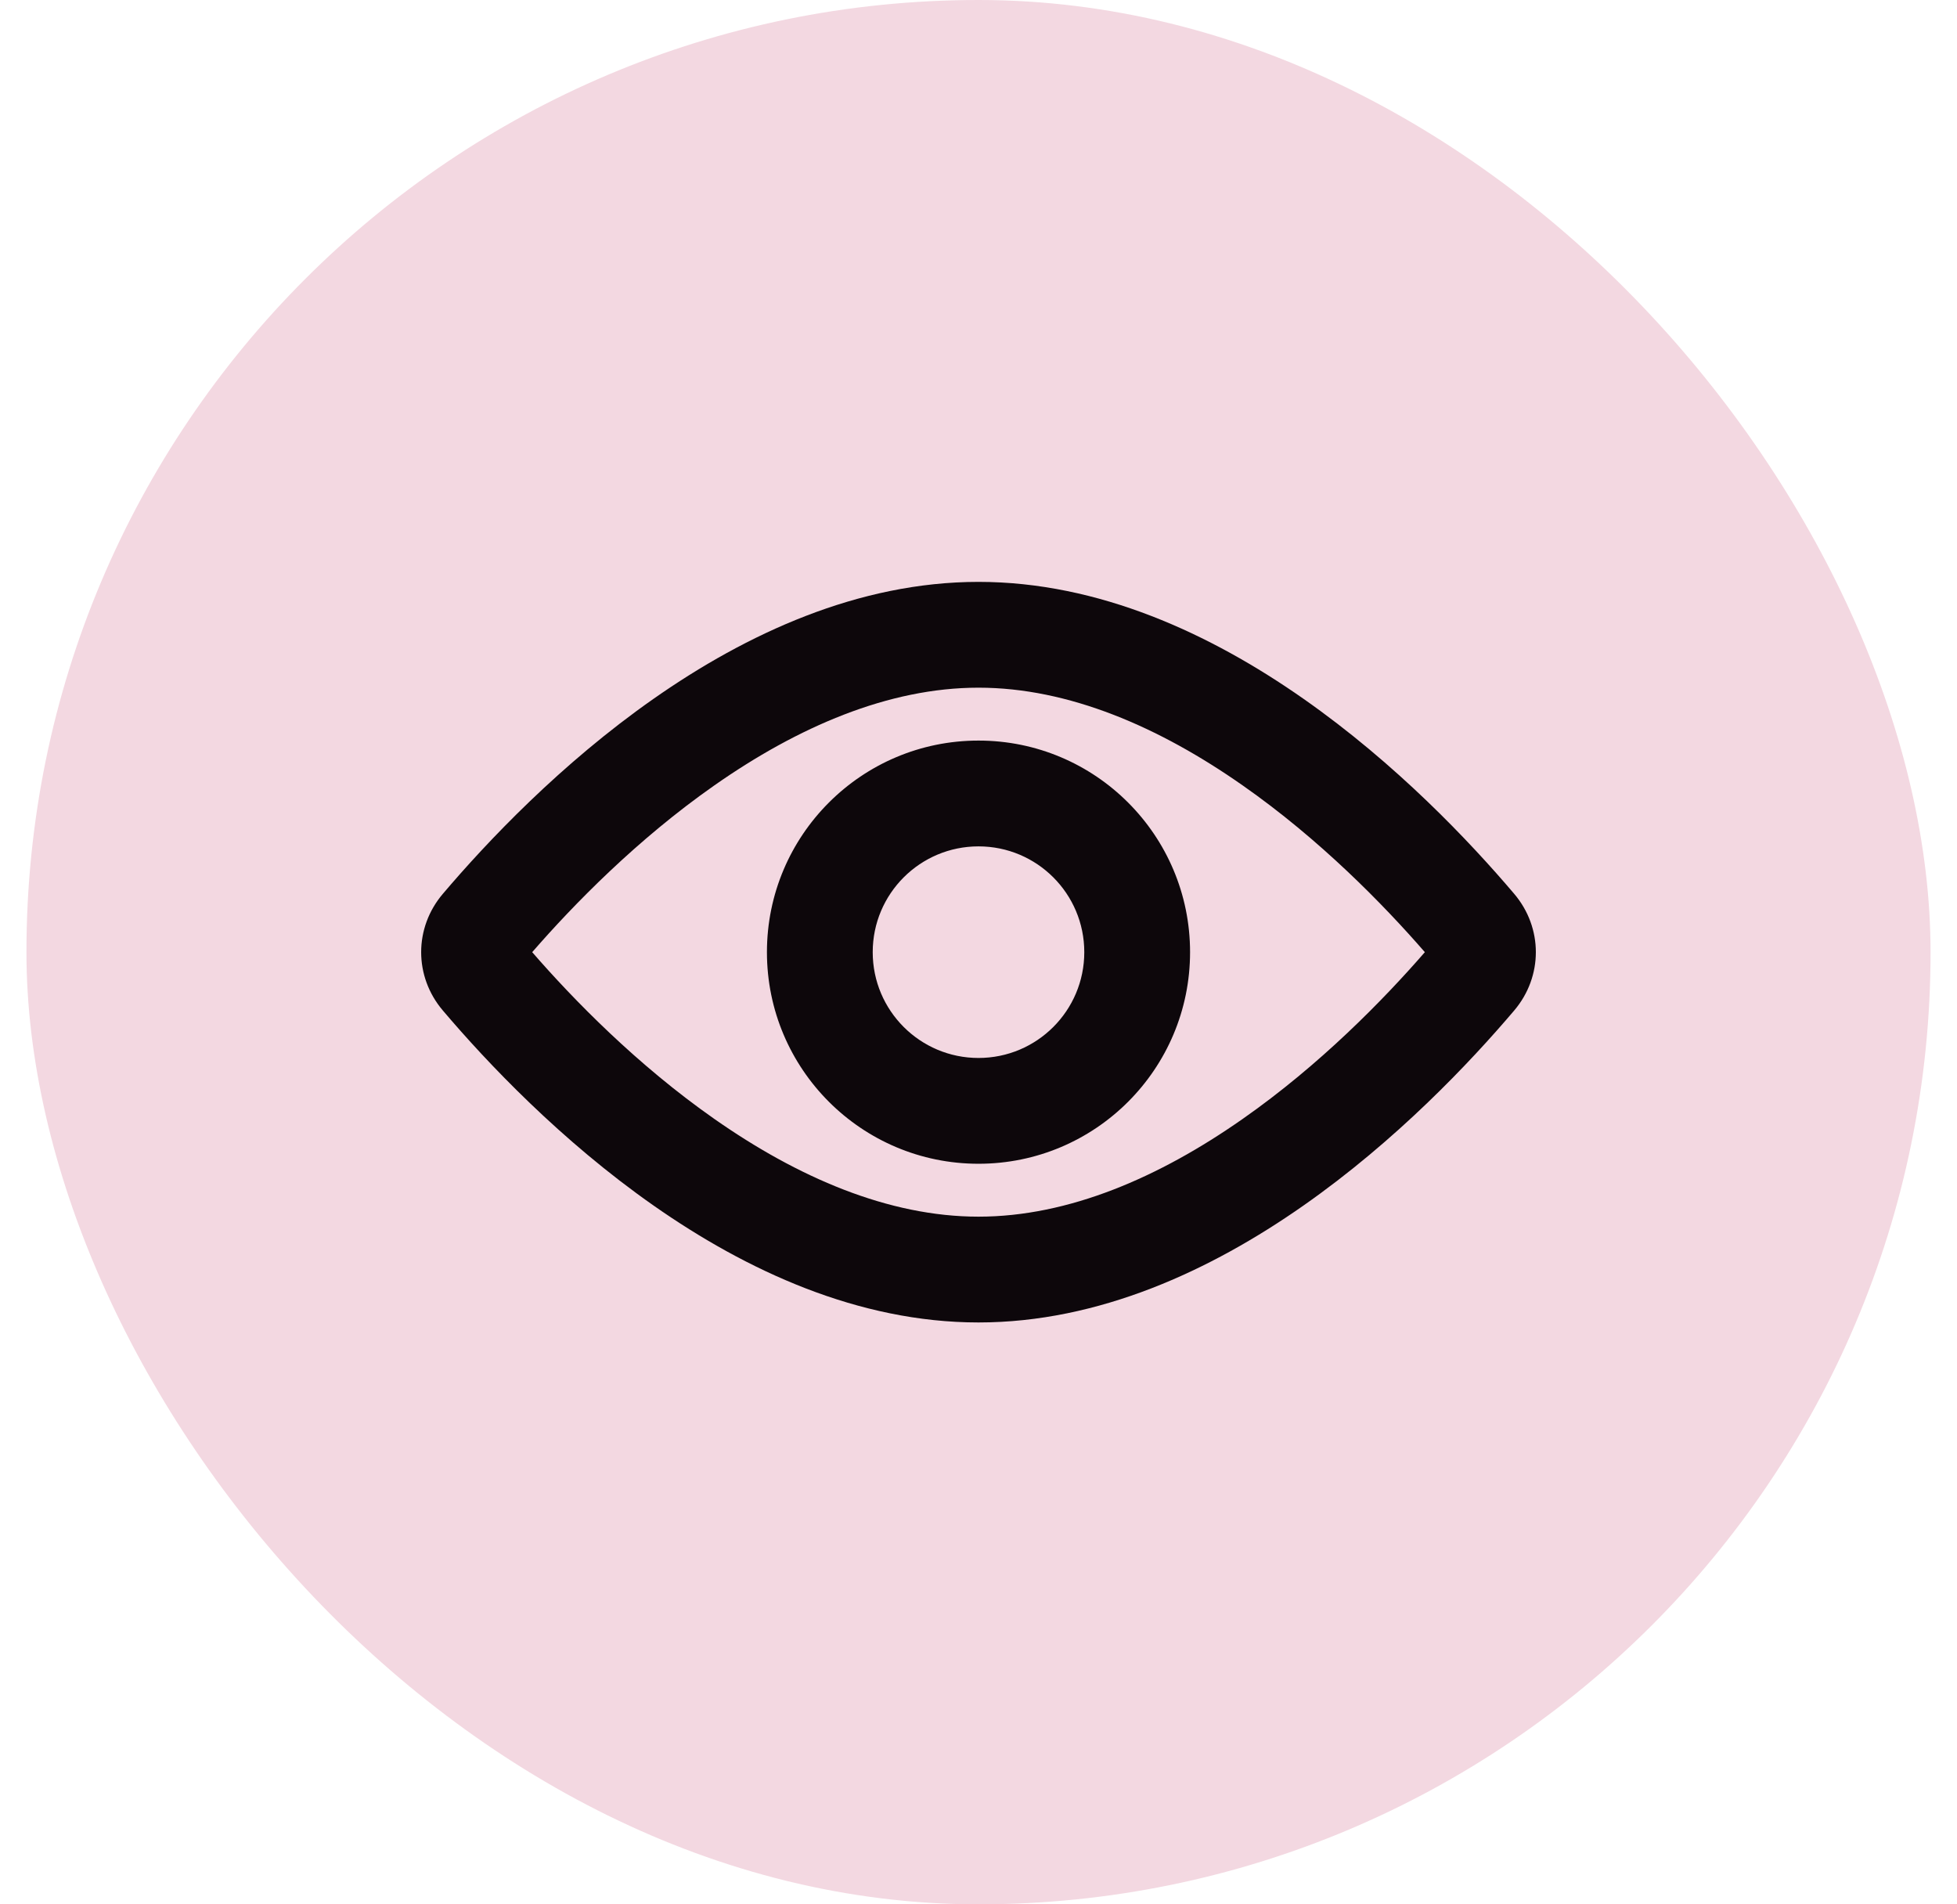 <svg width="37" height="36" viewBox="0 0 37 36" fill="none" xmlns="http://www.w3.org/2000/svg">
<rect x="0.5" width="36" height="36" rx="18" fill="#F3D8E1"/>
<path fill-rule="evenodd" clip-rule="evenodd" d="M23.495 14.848C24.952 15.867 26.154 17.097 26.939 18C26.154 18.903 24.952 20.133 23.495 21.152C21.918 22.257 20.205 23 18.5 23C16.796 23 15.083 22.257 13.505 21.152C12.049 20.133 10.847 18.903 10.062 18C10.847 17.097 12.049 15.867 13.505 14.848C15.083 13.743 16.796 13 18.5 13C20.205 13 21.918 13.743 23.495 14.848ZM28.628 16.897C29.174 17.54 29.174 18.46 28.628 19.103C26.954 21.075 23.05 25 18.5 25C13.951 25 10.047 21.075 8.373 19.103C7.826 18.46 7.826 17.54 8.373 16.897C10.047 14.925 13.951 11 18.5 11C23.05 11 26.954 14.925 28.628 16.897ZM20.5 18C20.5 19.105 19.605 20 18.5 20C17.396 20 16.5 19.105 16.5 18C16.5 16.895 17.396 16 18.5 16C19.605 16 20.5 16.895 20.5 18ZM22.5 18C22.5 20.209 20.709 22 18.5 22C16.291 22 14.5 20.209 14.5 18C14.5 15.791 16.291 14 18.5 14C20.709 14 22.5 15.791 22.5 18Z" fill="#0D070B"/>
</svg>
